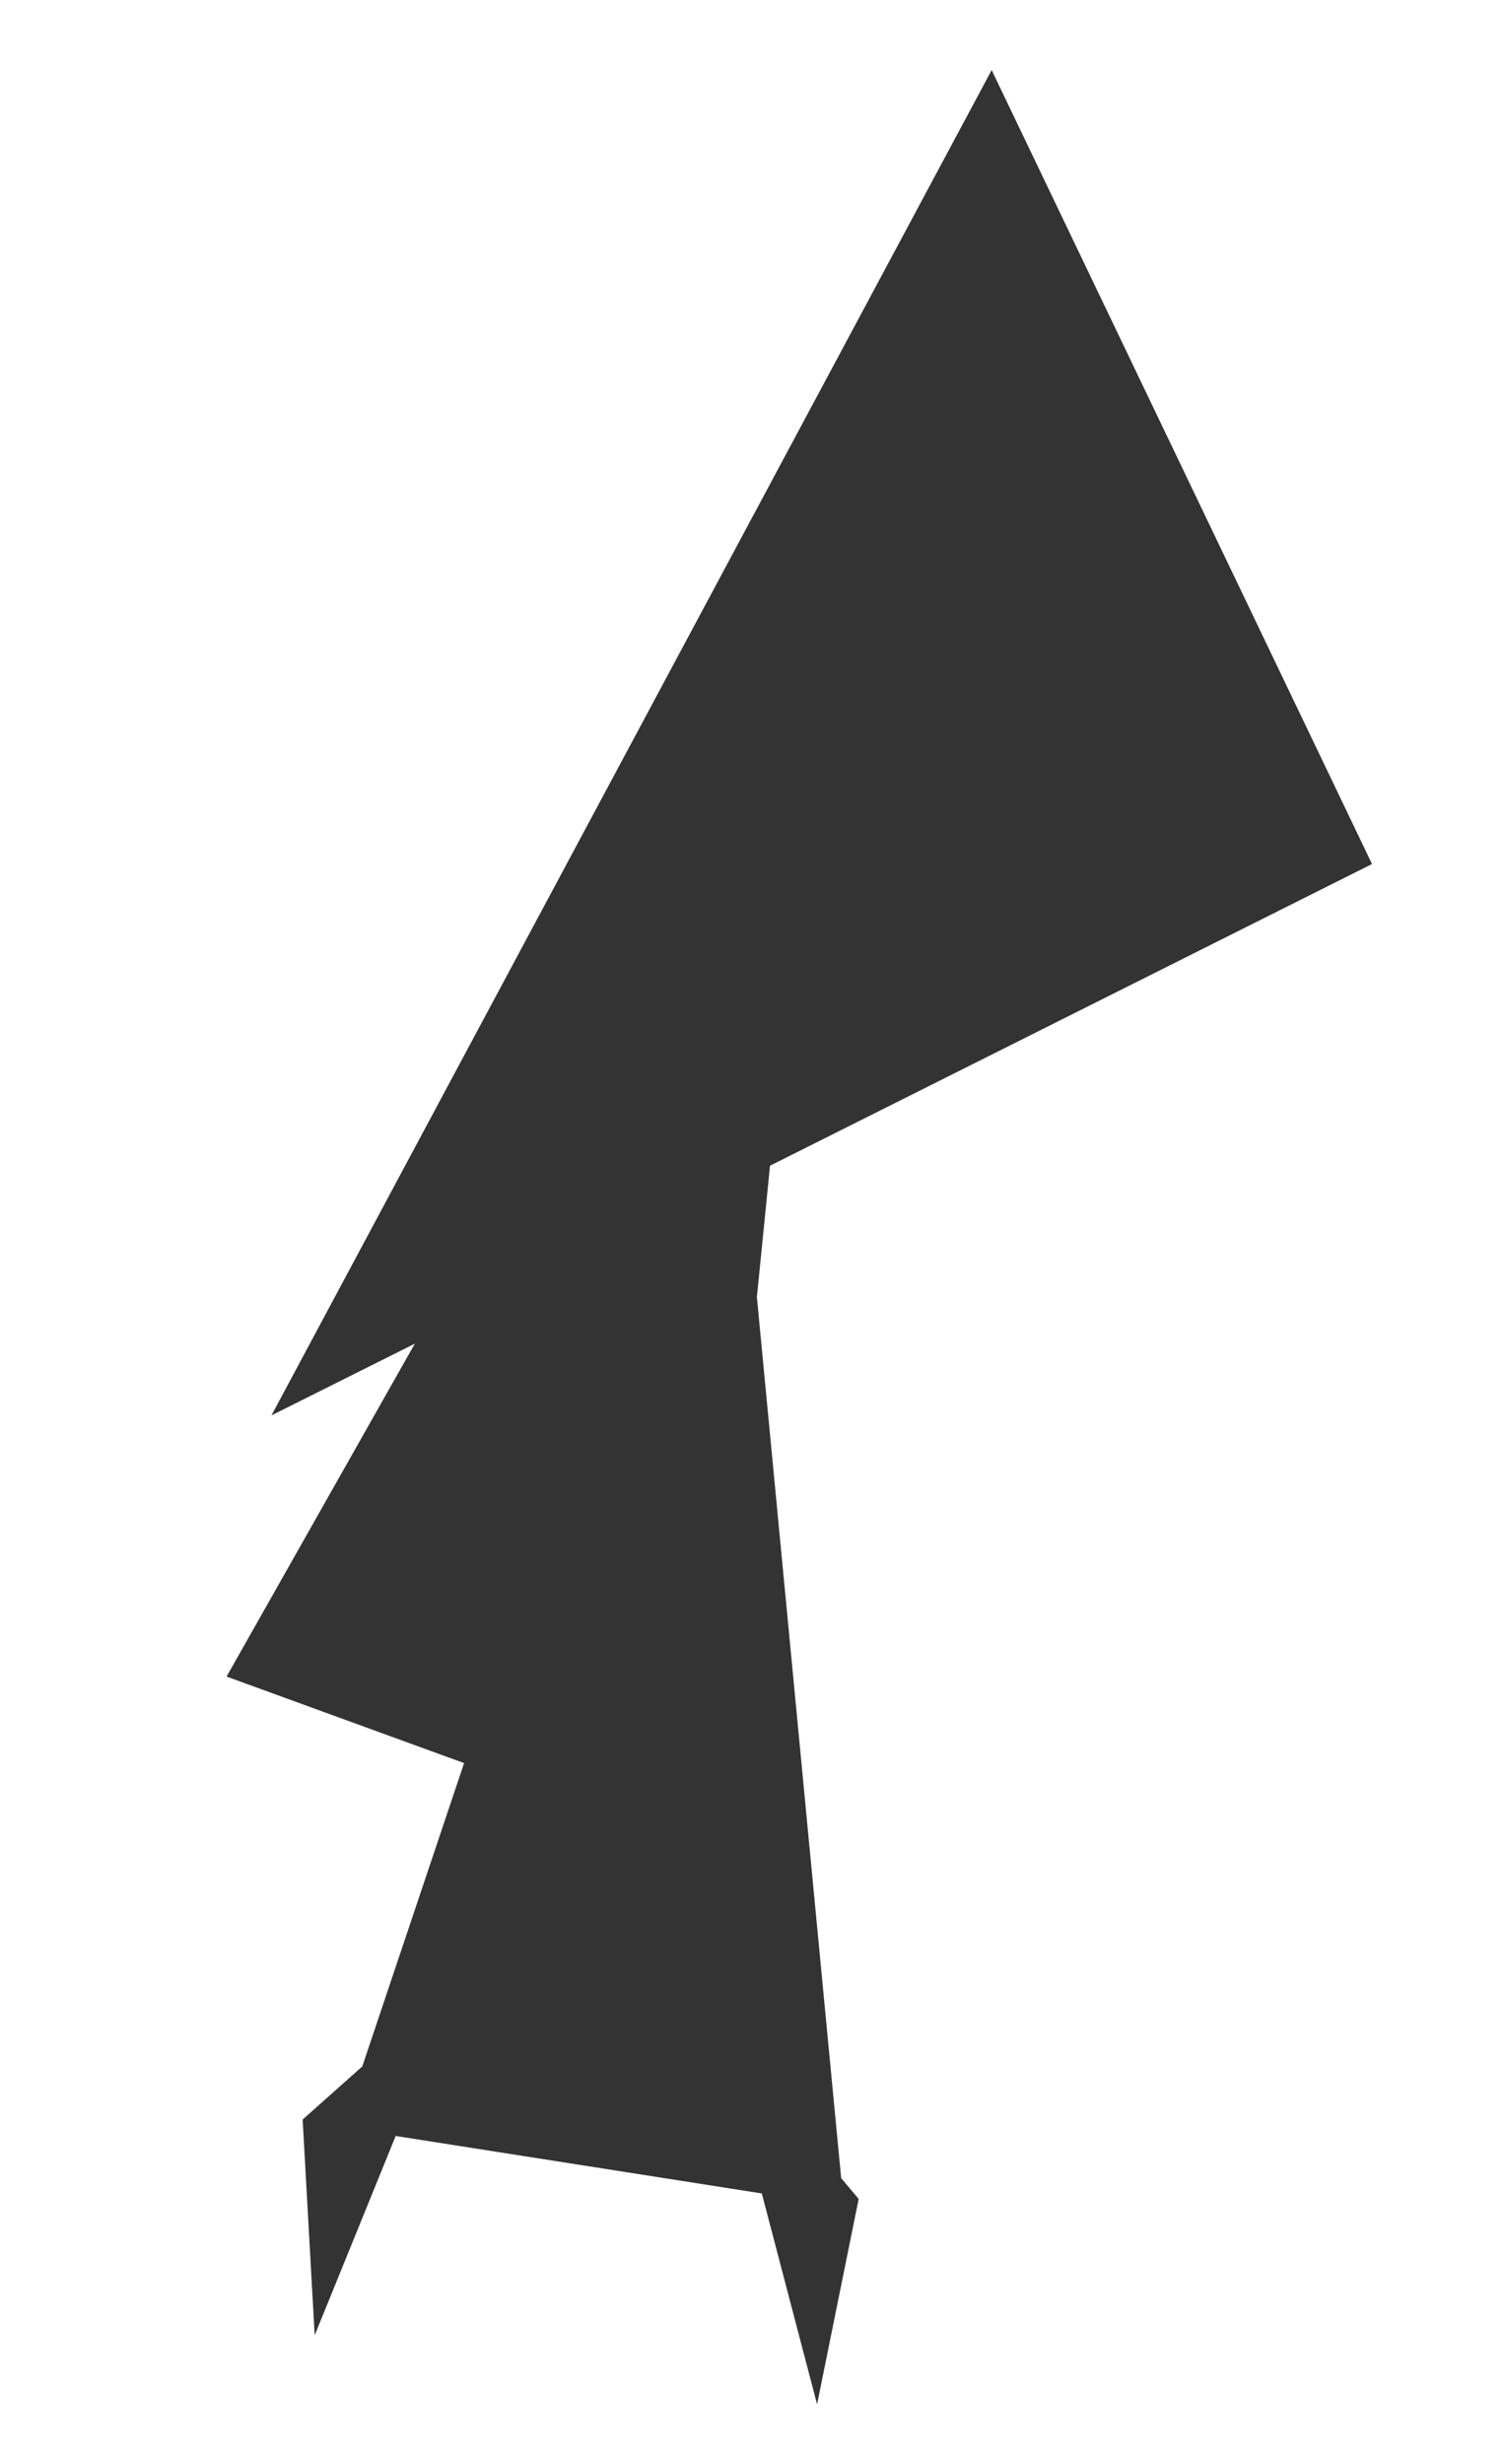 <?xml version="1.0" encoding="utf-8"?>
<!-- Generator: Adobe Illustrator 19.2.1, SVG Export Plug-In . SVG Version: 6.00 Build 0)  -->
<svg version="1.1" id="Layer_1" xmlns="http://www.w3.org/2000/svg" xmlns:xlink="http://www.w3.org/1999/xlink" x="0px" y="0px"
	 viewBox="0 0 275 450" style="enable-background:new 0 0 275 450;" xml:space="preserve">
<style type="text/css">
	.st0{fill:#333333;}
</style>
<polygon class="st0" points="138.3,236.9 140.7,212.9 250.7,157.8 181.2,12.8 49.6,258.5 75.8,245.4 41.4,306.2 84.8,322 
	66.2,377.4 55.3,387.1 57.5,426.5 72.3,390.1 139.2,400.6 149.3,439.1 156.9,401.6 153.7,397.8 "/>
</svg>
